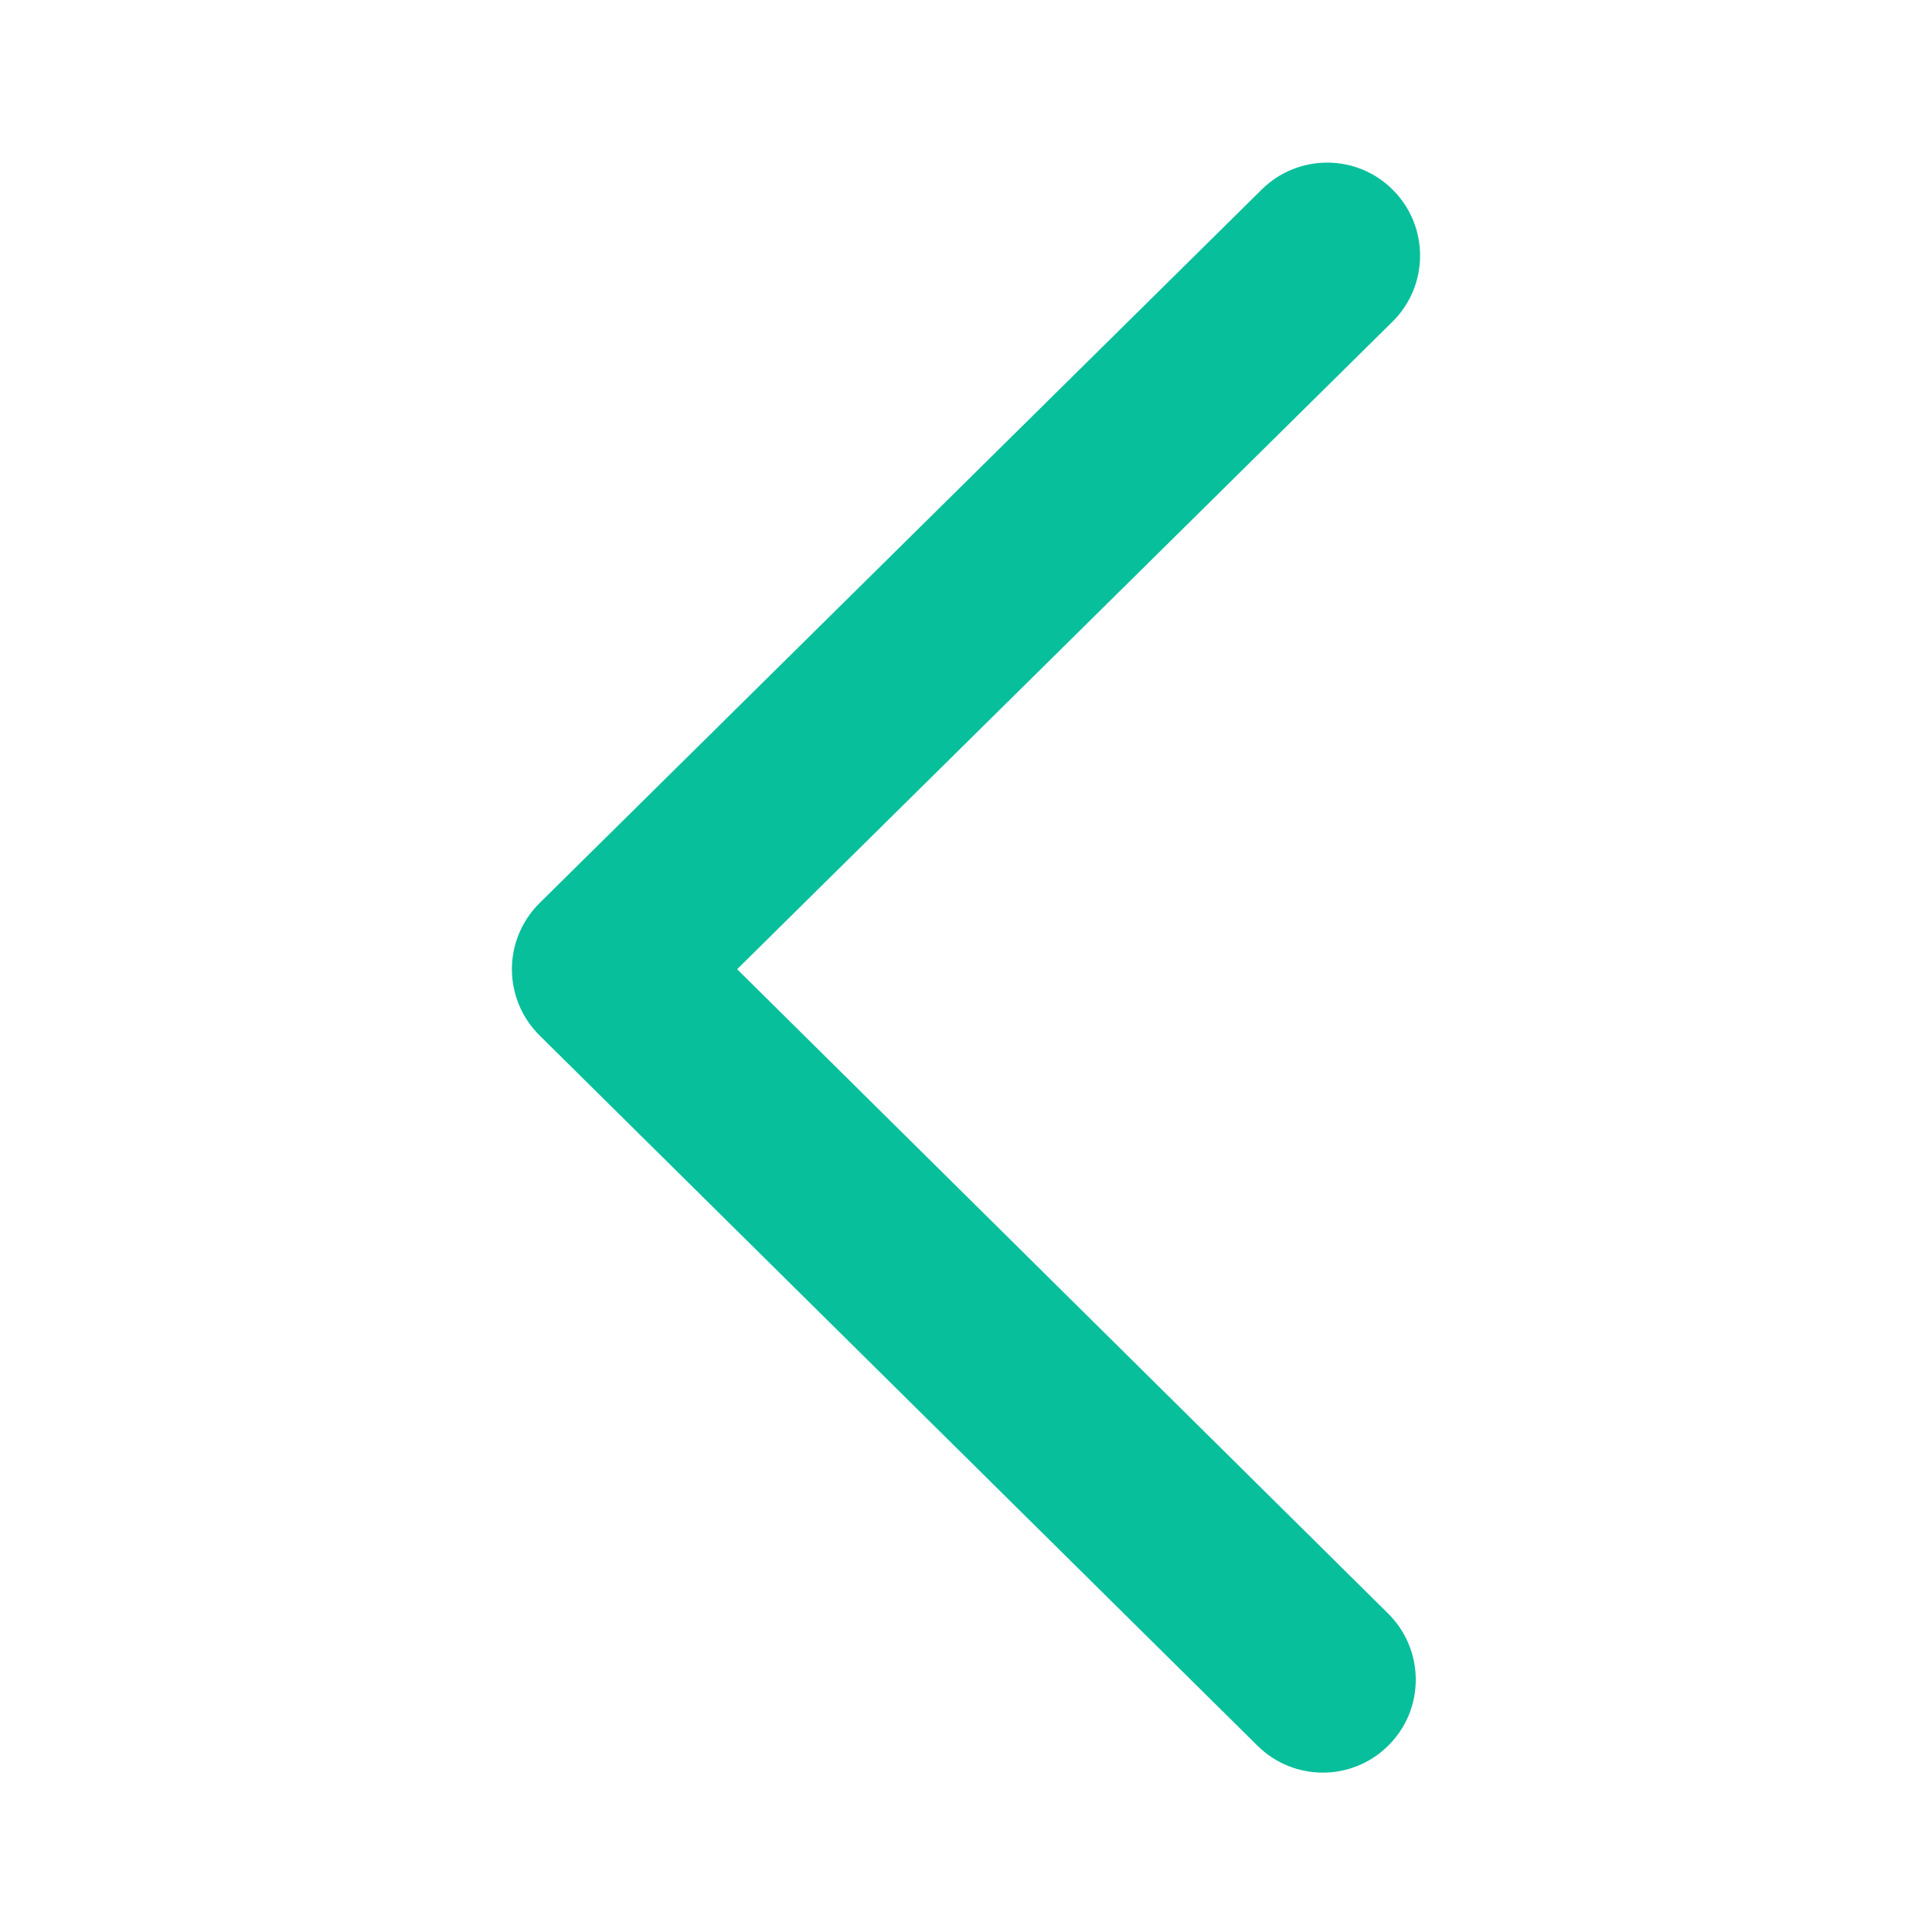<?xml version="1.0" encoding="utf-8"?>
<!-- Generator: Adobe Illustrator 15.0.2, SVG Export Plug-In . SVG Version: 6.00 Build 0)  -->
<!DOCTYPE svg PUBLIC "-//W3C//DTD SVG 1.1//EN" "http://www.w3.org/Graphics/SVG/1.1/DTD/svg11.dtd">
<svg version="1.1" id="Layer_1" xmlns="http://www.w3.org/2000/svg" xmlns:xlink="http://www.w3.org/1999/xlink" x="0px" y="0px"
	 viewBox="0 0 24 24" enable-background="new 0 0 24 24" xml:space="preserve">
<g id="Layer_1_1_">
</g>
<path fill="#08BF9C" d="M16.434,22.02c-0.295,0-0.586-0.11-0.813-0.334l-8.919-8.824c-0.219-0.217-0.343-0.513-0.343-0.822
	s0.124-0.604,0.343-0.821l8.973-8.866c0.453-0.447,1.185-0.444,1.632,0.01c0.449,0.454,0.444,1.185-0.009,1.633L9.157,12.04
	l8.087,8.004c0.453,0.449,0.459,1.181,0.009,1.633C17.027,21.906,16.73,22.02,16.434,22.02z"/>
</svg>
